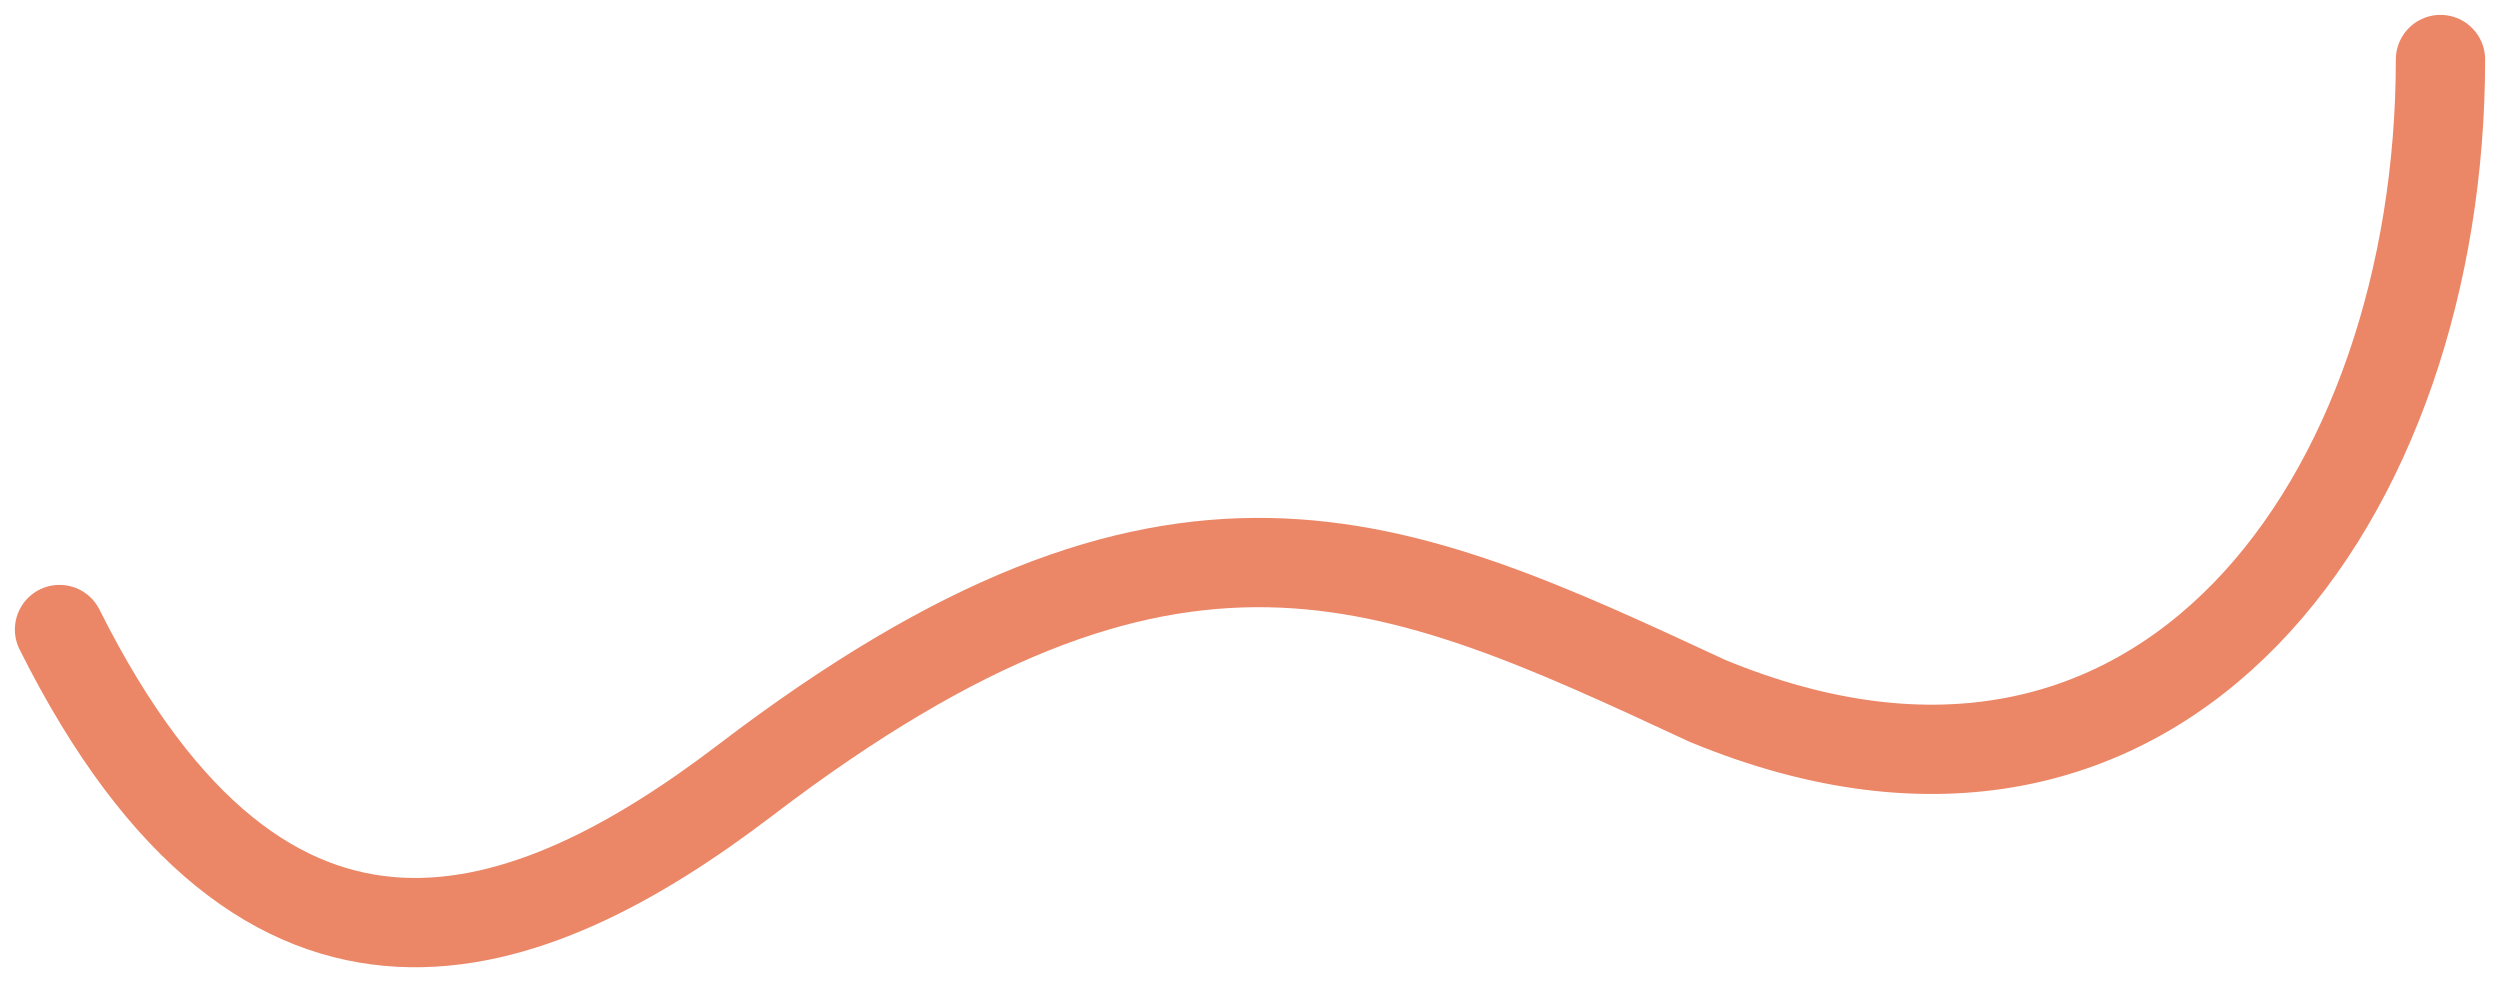 <svg width="84" height="33" viewBox="0 0 84 33" fill="none" xmlns="http://www.w3.org/2000/svg">
<path d="M82 2C82 16.631 72.718 29.899 57.367 23.548C46.738 18.605 39.46 15.221 25.051 26.208C17.819 31.722 8.986 35.122 2 21.152" stroke="#EB8666" stroke-width="3" stroke-linecap="round" stroke-linejoin="round"/>
</svg>
